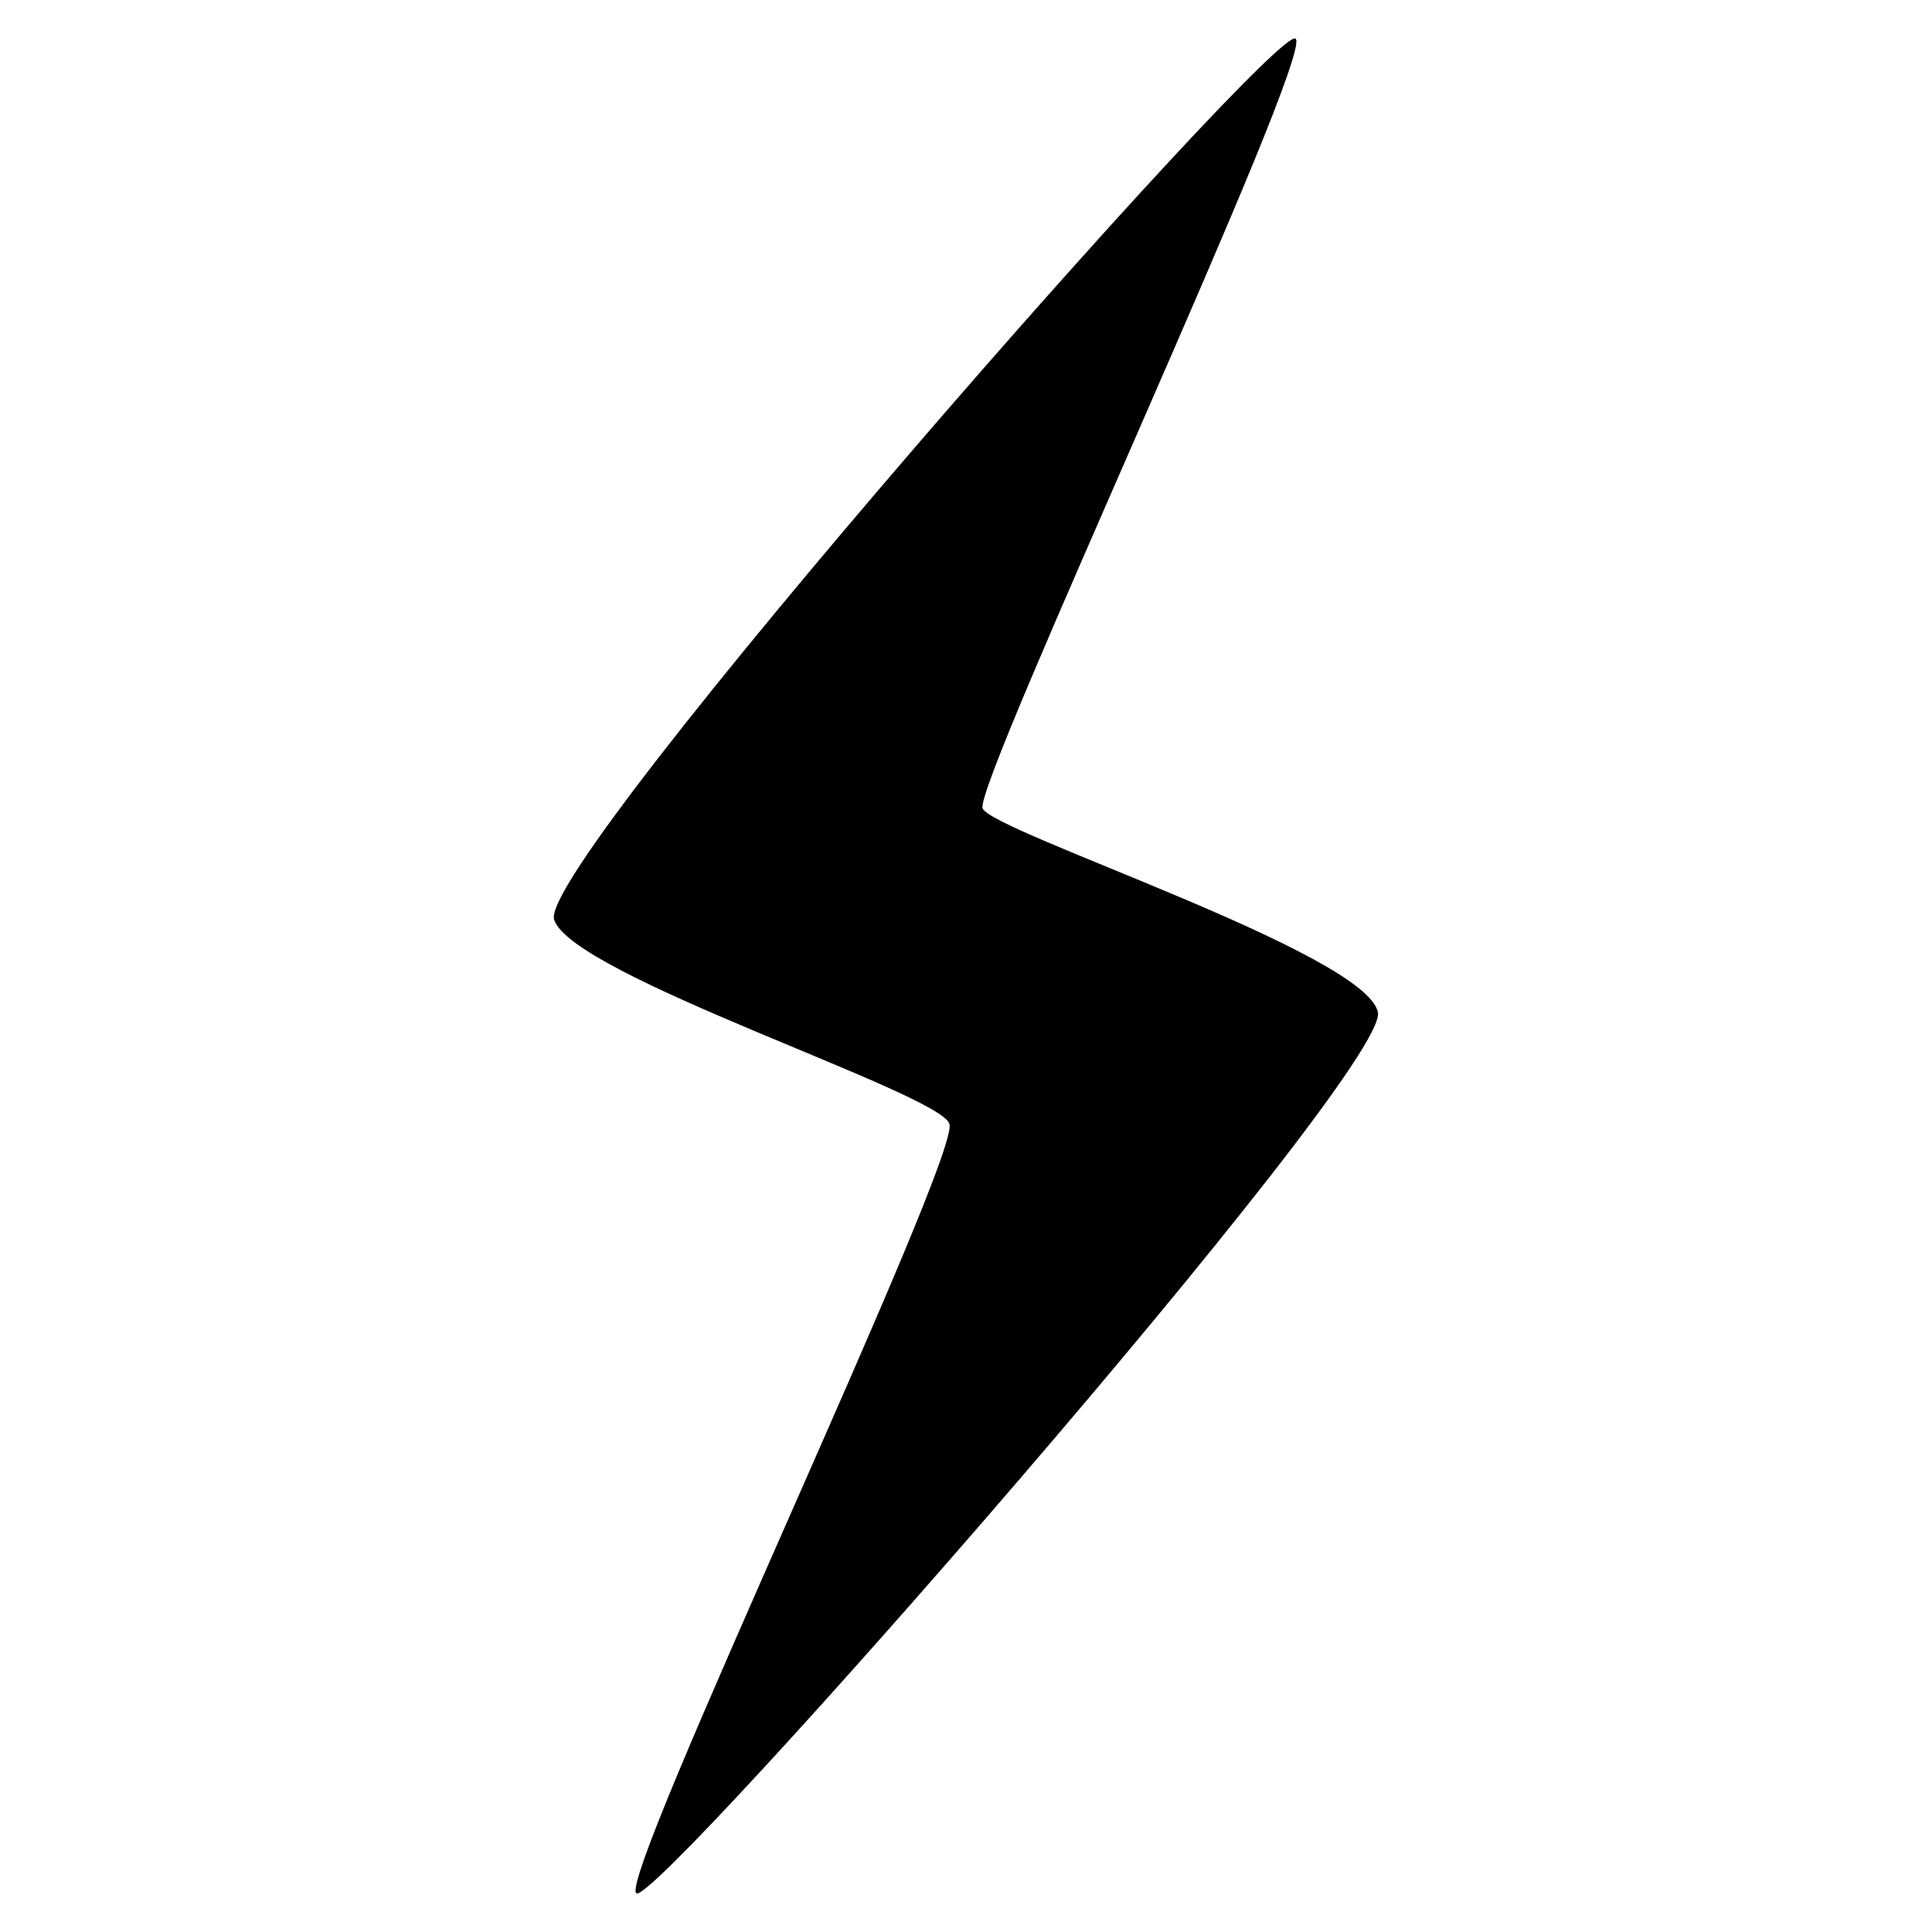 <?xml version="1.0" encoding="utf-8"?>
<svg width="50px" height="50px" viewBox="0 0 50 50">
	<path d="M16.47,49c-0.52-0.34,8.41-19.09,8.1-19.92c-0.31-0.82-9.77-3.83-10.23-5.28
	c-0.46-1.45,18.69-23.22,19.19-22.8c0.5,0.42-8.34,19.3-8.1,19.92c0.24,0.61,9.94,3.75,10.23,5.28C35.96,27.73,16.99,49.33,16.47,49
	z"/>
</svg>
